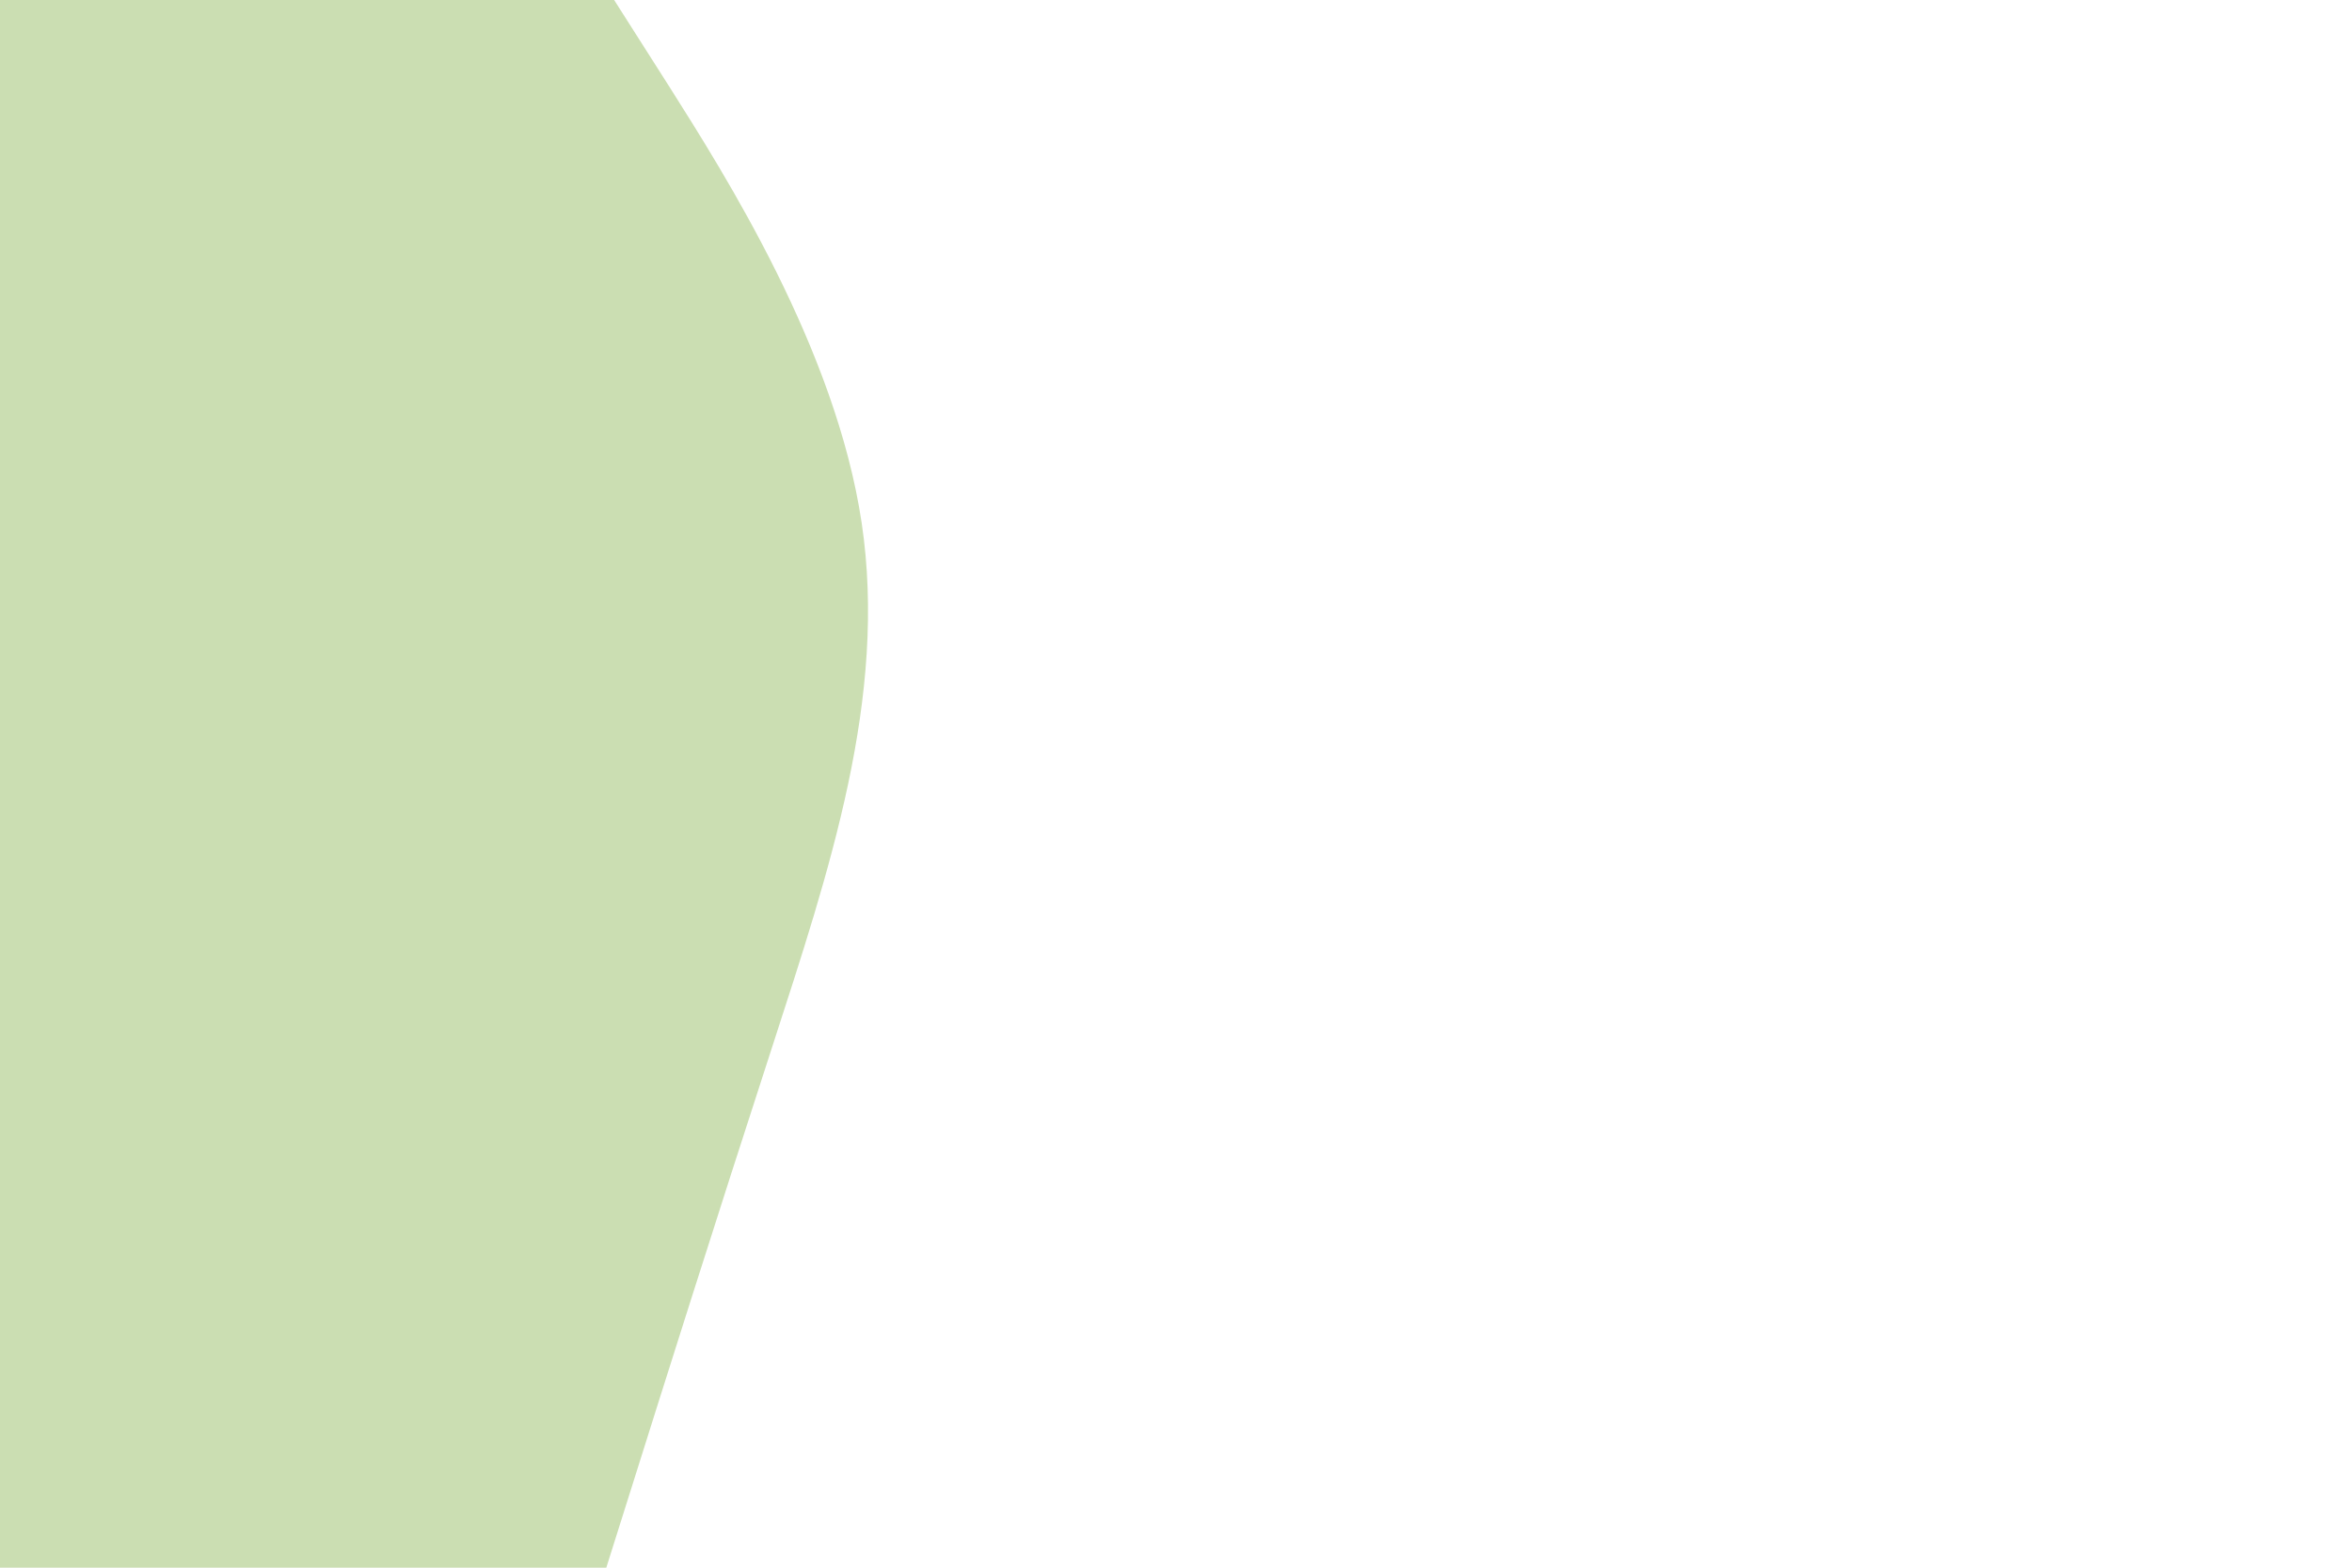 <svg id="visual" viewBox="0 0 900 600" width="900" height="600" xmlns="http://www.w3.org/2000/svg" xmlns:xlink="http://www.w3.org/1999/xlink" version="1.1"><path d="M235 0L256.2 33.3C277.3 66.7 319.7 133.3 329.7 200C339.7 266.7 317.3 333.3 295.7 400C274 466.7 253 533.3 242.5 566.7L232 600L0 600L0 566.7C0 533.3 0 466.7 0 400C0 333.3 0 266.7 0 200C0 133.3 0 66.7 0 33.3L0 0Z" fill="#CBDEB2" stroke-linecap="round" stroke-linejoin="miter"></path></svg>